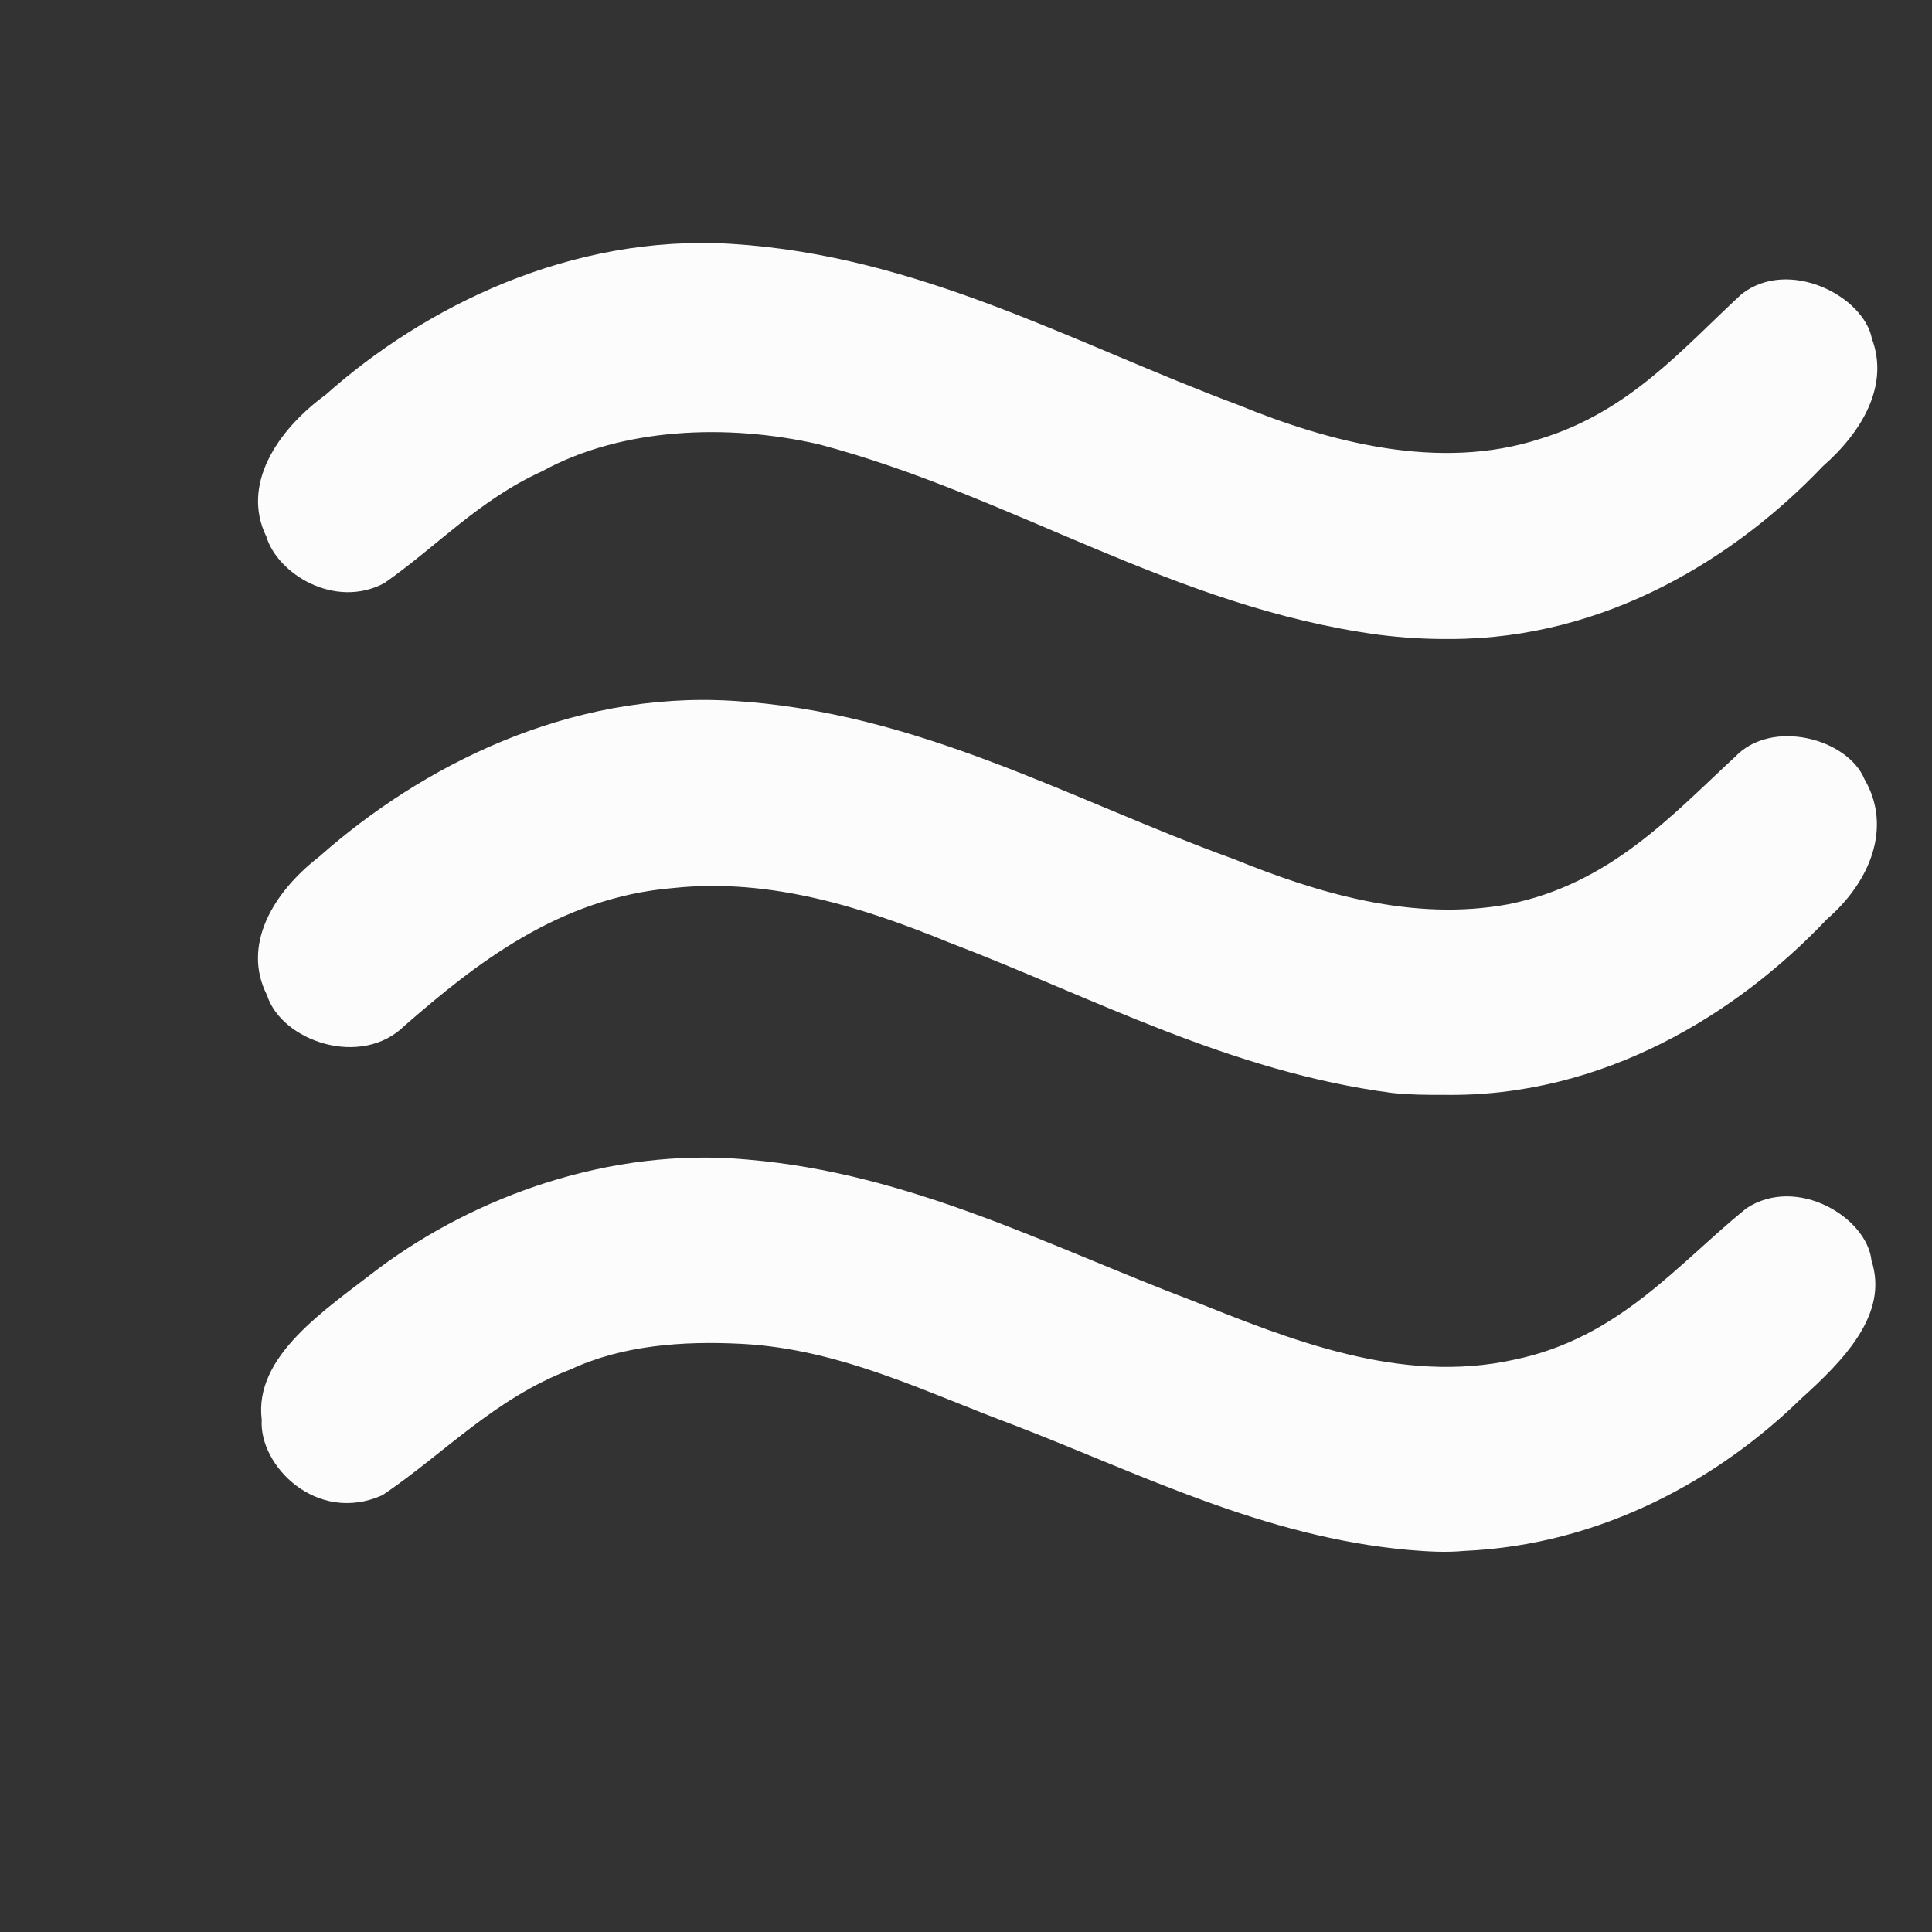 <svg version="1.1" viewBox="0 0 64 64" xmlns="http://www.w3.org/2000/svg">
    <rect x="0" y="0" width="64" height="64" fill="#333333" stroke="none"/>
    <defs id="defs62">
      <style type="text/css" id="current-color-scheme">.ColorScheme-Text { color: #fcfcfc; } </style>
  </defs>
    <g fill="currentColor" class="ColorScheme-Text">
        <path transform="matrix(.004 0 0 .003 3.364 8.51)" d="m10822.775 14277.69c-1195.583-143.508-2220.206-841.148-3268.367-1379.127-718.853-355.301-1431.13-838.976-2251.436-896.085-491.006-34.634-993.914 16.701-1419.866 282.946-632.91 323.689-1041.487 924.538-1556.572 1387.702-543.283 324.938-1024.416-324.503-999.944-831.854-66.751-706.46 526.778-1215.106 971.48-1675.328 796.704-788.985 1908.974-1339.299 3051.79-1198.359 1348.248 151.653 2490.079 954.2 3671.964 1551.787 812.847 430.368 1732.273 937.309 2680.67 656.999 865.182-240.211 1345.317-1049.536 1918.072-1669.709 419.319-369.53 999.56 99.027 1037.303 575.62 144.849 591.439-228.81 1099.793-584.858 1527.872-674.991 878.758-1646.404 1612.499-2788.132 1678.492-153.996 19.794-308.698 6.257-462.104-10.956z"/>
        <path transform="matrix(.004 0 0 .003 3.364 8.51)" d="m10691.975 9232.295c-1346.787-233.442-2482.213-1056.623-3678.576-1664.742-695.499-378.48-1470.574-714.071-2280.746-598.188-941.568 103.782-1636.266 838.725-2221.371 1517.697-357.782 475.536-1019.096 175.853-1141.282-335.33-208.983-548.604 47.243-1132.796 434.18-1530.808 842.758-995.938 2062.834-1830.093 3422.845-1718.801 1538.242 122.193 2802.798 1096.898 4150.046 1747.222 689.483 373.354 1480.827 695.521 2275.681 498.216 843.443-225.468 1355.155-986.687 1874.463-1625.928 303.839-429.241 935.004-202.698 1073.134 247.095 229.503 525.644 50.159 1127.049-311.918 1545.162-731.881 1031.195-1847.889 1971.344-3180.435 1938.736-138.853 1.677-278.273-1.583-416.021-20.33z"/>
        <path transform="matrix(.004 0 0 .003 3.364 8.51)" d="m10576.744 4172.454c-1701.88-307.4-3032.16-1536.715-4636.28-2103.031-760.225-231.612-1634.826-183.785-2292.029 297.887-522.046 315.763-870.377 828.554-1307.695 1235.763-408.024 287.605-882.807-100.392-976.586-516.086-207.011-566.458 84.245-1166.902 491.559-1564.284 824.18-978.843 2034.838-1776.073 3363.716-1666.231 1553.646 128.554 2838.511 1104.936 4193.675 1778.013 748.515 409.286 1666.323 736.871 2500.337 374.956 742.862-301.942 1184.93-1003.608 1669.344-1599.364 390.513-404.448 1011.637 22.51 1078.781 494.201 143.129 510.482-76.578 1022.791-407.346 1408.75-715.856 1002.33-1795.1 1907.773-3088.381 1906.491-197.264 2.274-394.6-14.335-589.094-47.067z"/>
    </g>
</svg>
